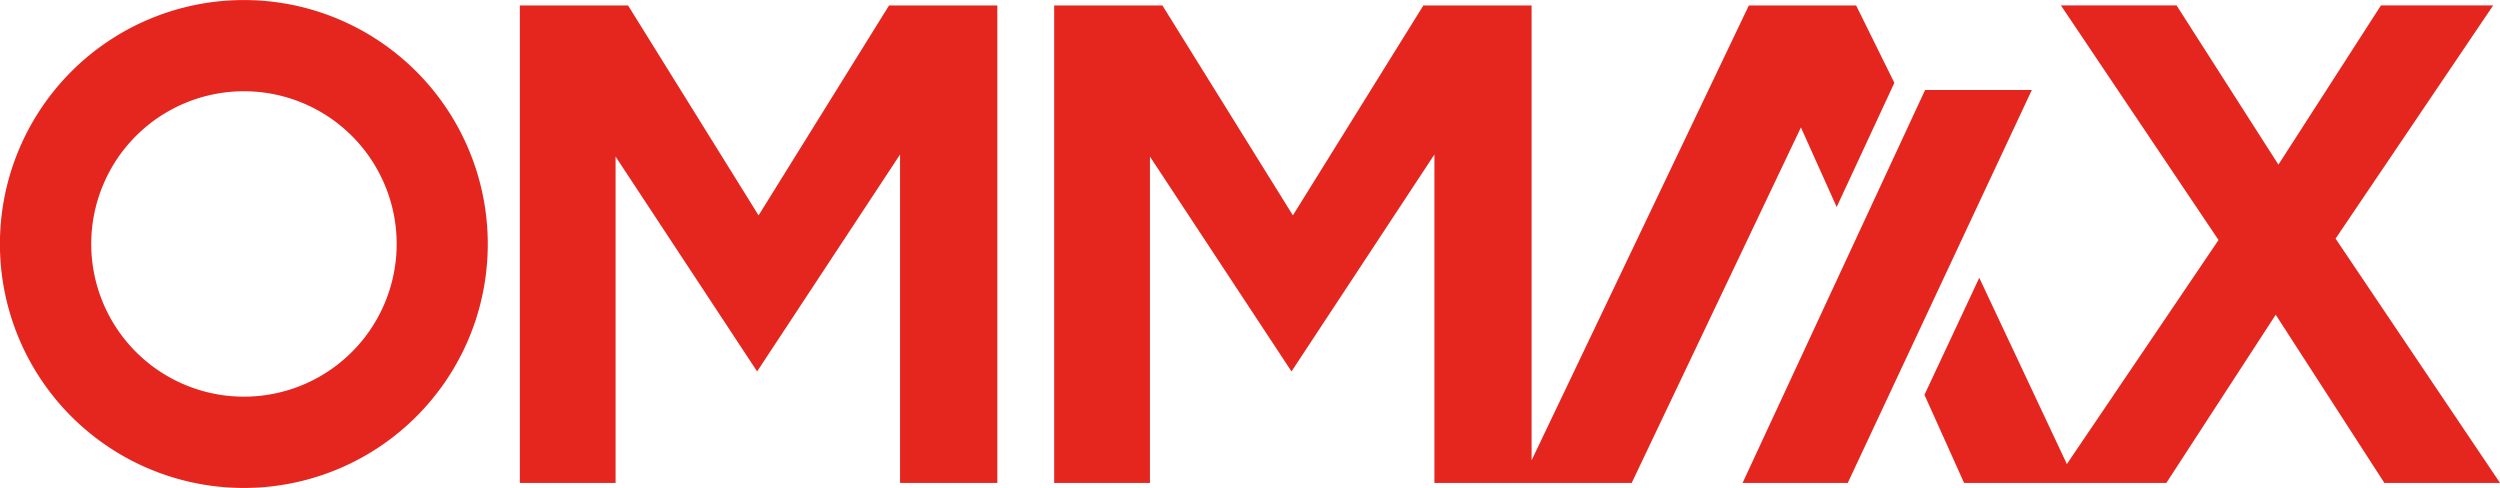 <svg xmlns="http://www.w3.org/2000/svg" width="260" height="50.748" viewBox="0 0 260 50.748">
  <g id="Logo" transform="translate(-68.044 -4023.698)">
    <path id="Path_9" data-name="Path 9" d="M2236.722,4134.728h11.1l-19.143,40.863H2217.74Z" transform="translate(-1968.468 -101.669)" fill="#E5261F"/>
    <path id="Path_10" data-name="Path 10" d="M734.17,4052.3,720.6,4030.47H709.343v49.653H719.3v-33.938l14.72,22.344,14.865-22.561v34.156H759V4030.47H747.738Z" transform="translate(-587.235 -6.201)" fill="#E5261F"/>
    <path id="Path_11" data-name="Path 11" d="M1440.7,4030.47l-22.592,47.3v-47.3h-11.258l-13.568,21.828-13.568-21.828h-11.259v49.653h9.961v-33.938l14.72,22.344L1408,4045.967v34.156h20.517l17.6-36.971,3.718,8.274,6-12.911-3.976-8.046Z" transform="translate(-1190.777 -6.201)" fill="#E5261F"/>
    <path id="Path_12" data-name="Path 12" d="M2484.864,4054.629l16.391-24.253h-11.671l-10.664,16.56-10.592-16.56H2456.3l16.392,24.4-15.773,23.3-9.11-19.372-5.7,12.172,4.123,9.164,21.034-.005,11.373-17.49,11.3,17.49h12.027Z" transform="translate(-2173.921 -6.115)" fill="#E5261F"/>
    <path id="Path_13" data-name="Path 13" d="M101.433,4025.006a25.371,25.371,0,1,0,16.045,32.085,25.39,25.39,0,0,0-16.045-32.085m7.048,29.087a15.882,15.882,0,1,1-.862-12.127,15.862,15.862,0,0,1,.862,12.127" transform="translate(0 0)" fill="#E5261F"/>
  </g>
</svg>
